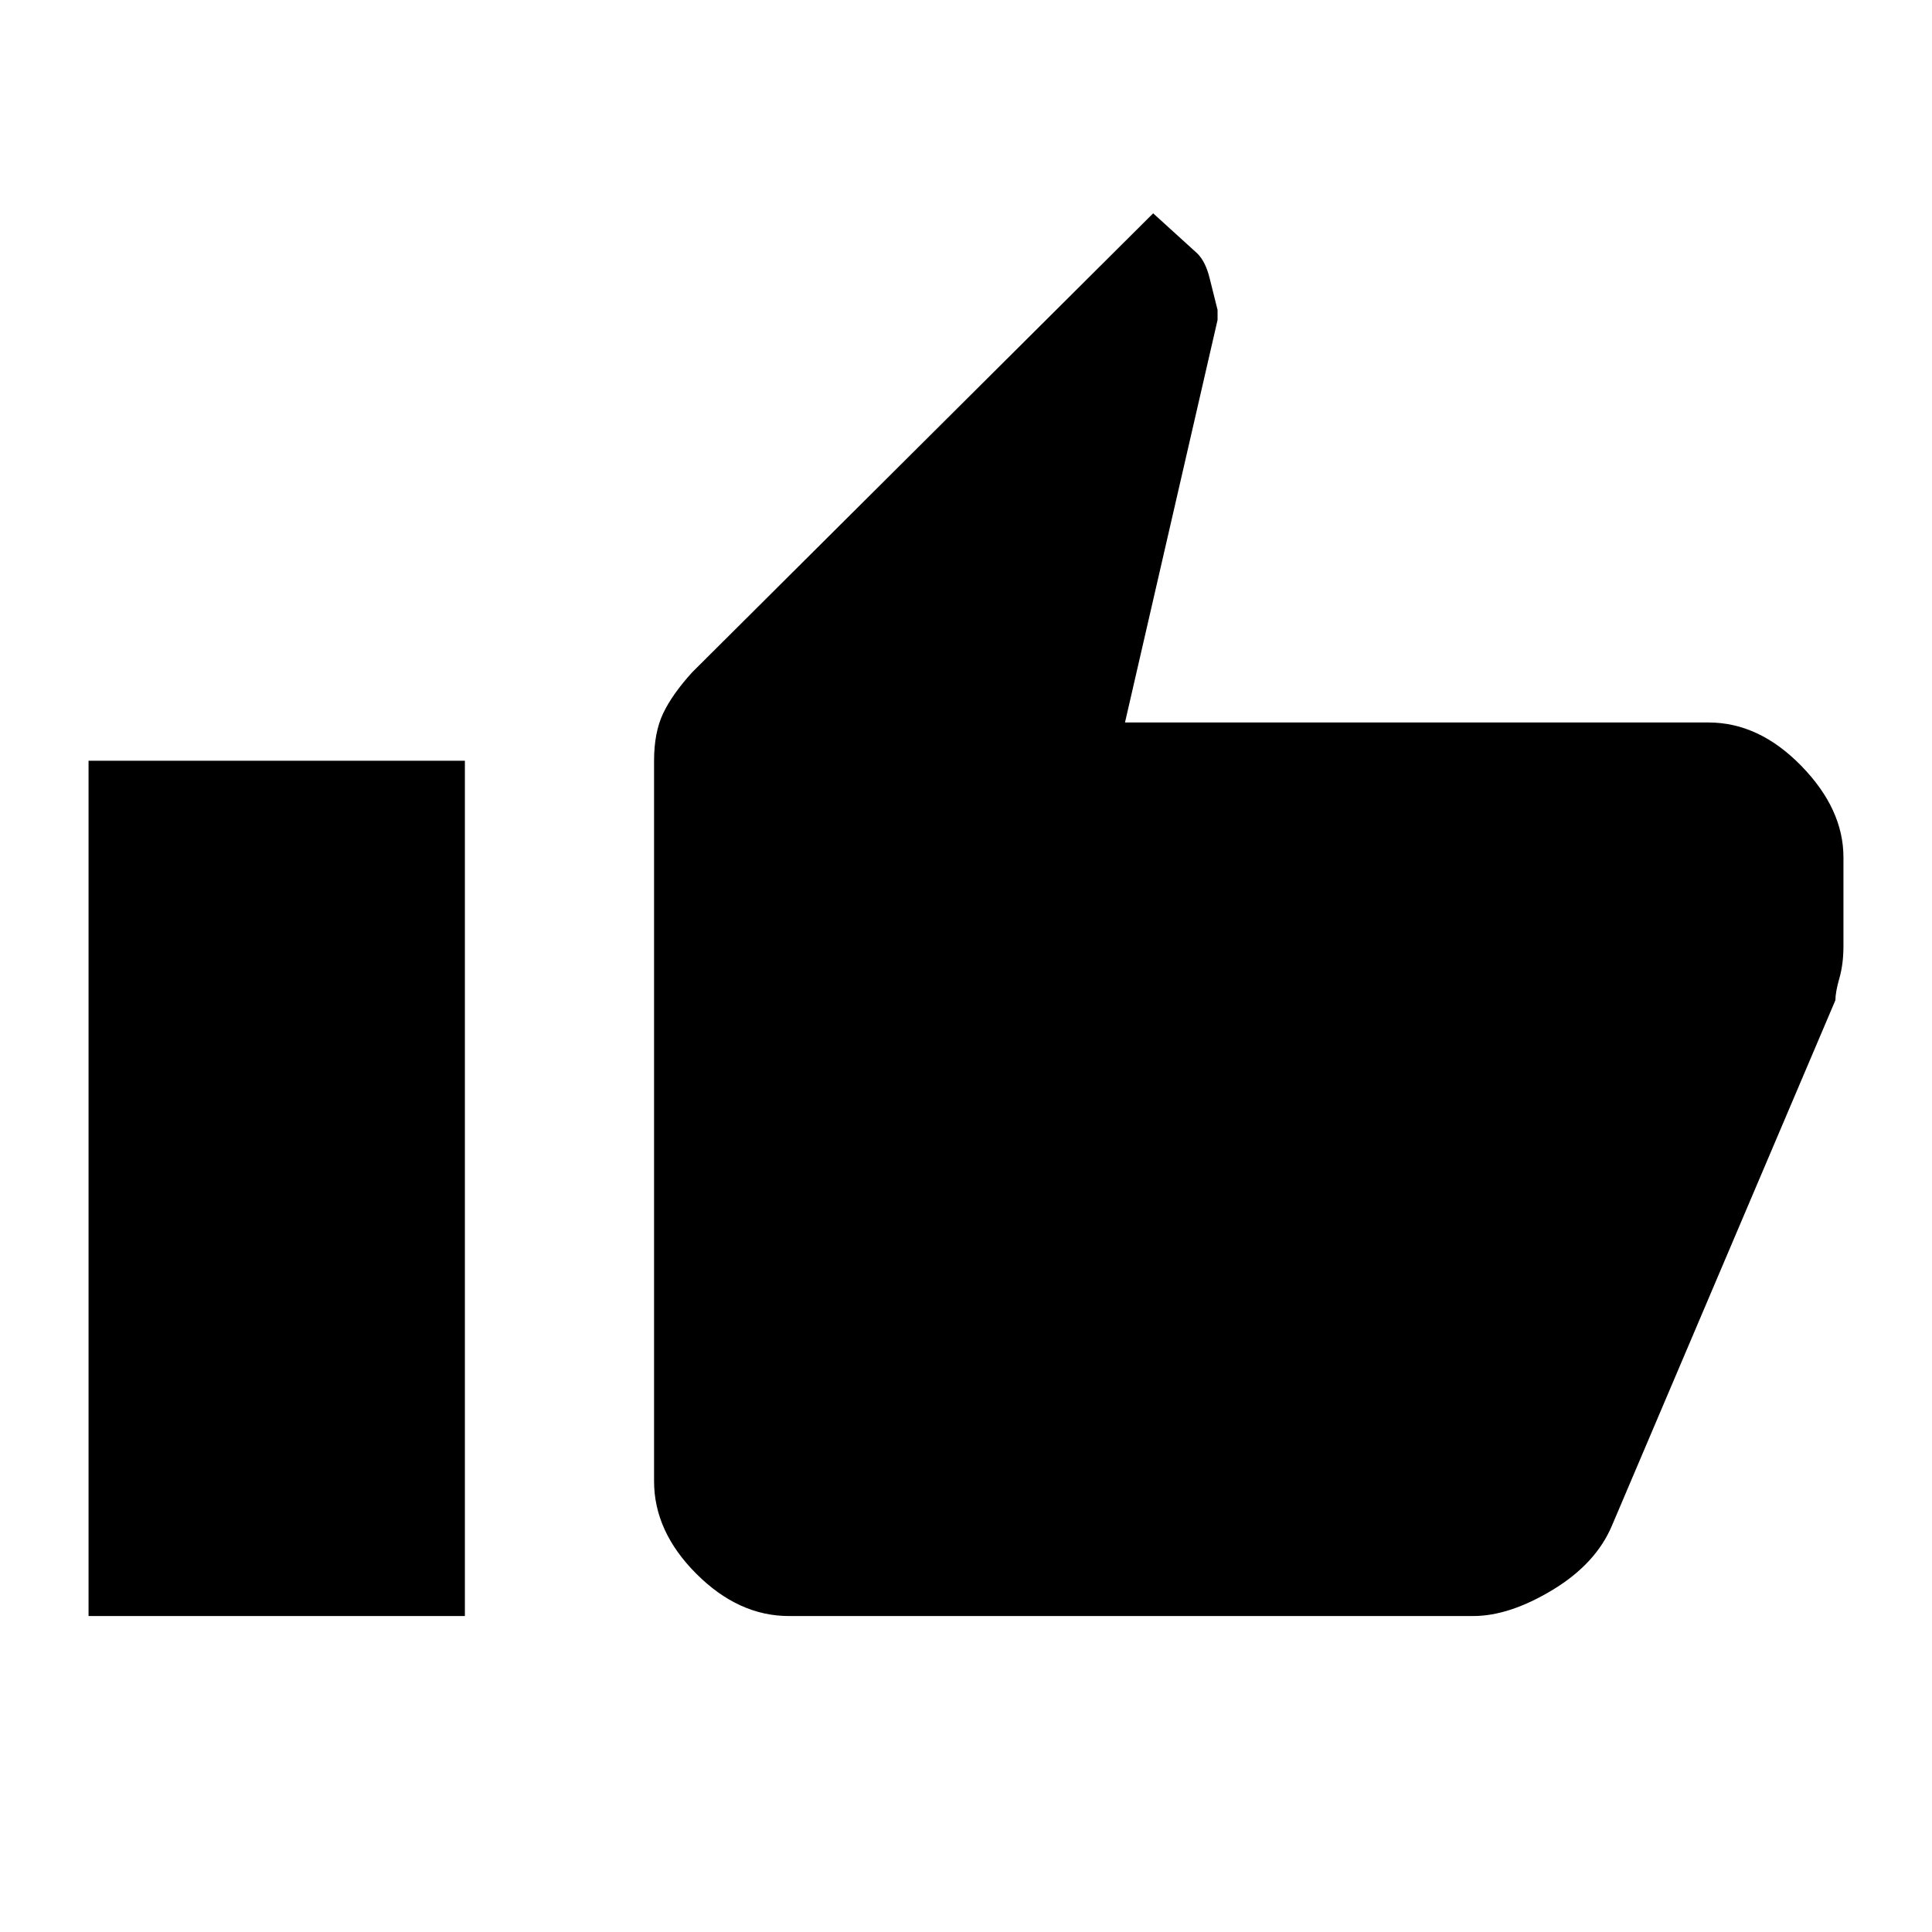 <svg xmlns="http://www.w3.org/2000/svg" height="48" width="48"><path d="M19.6 40.15Q18.35 40.15 17.3 39.1Q16.25 38.05 16.25 36.8V18.9Q16.25 18.2 16.475 17.725Q16.7 17.25 17.2 16.7L28.65 5.3L29.75 6.3Q29.95 6.5 30.05 6.9Q30.15 7.3 30.25 7.7V7.95L27.95 17.95H42.45Q43.7 17.95 44.75 19.025Q45.8 20.1 45.8 21.3V23.5Q45.8 23.95 45.7 24.3Q45.6 24.65 45.6 24.85L40.05 37.9Q39.65 38.85 38.575 39.5Q37.5 40.15 36.6 40.15ZM2.2 40.15H11.55V18.9H2.2Z"/></svg>